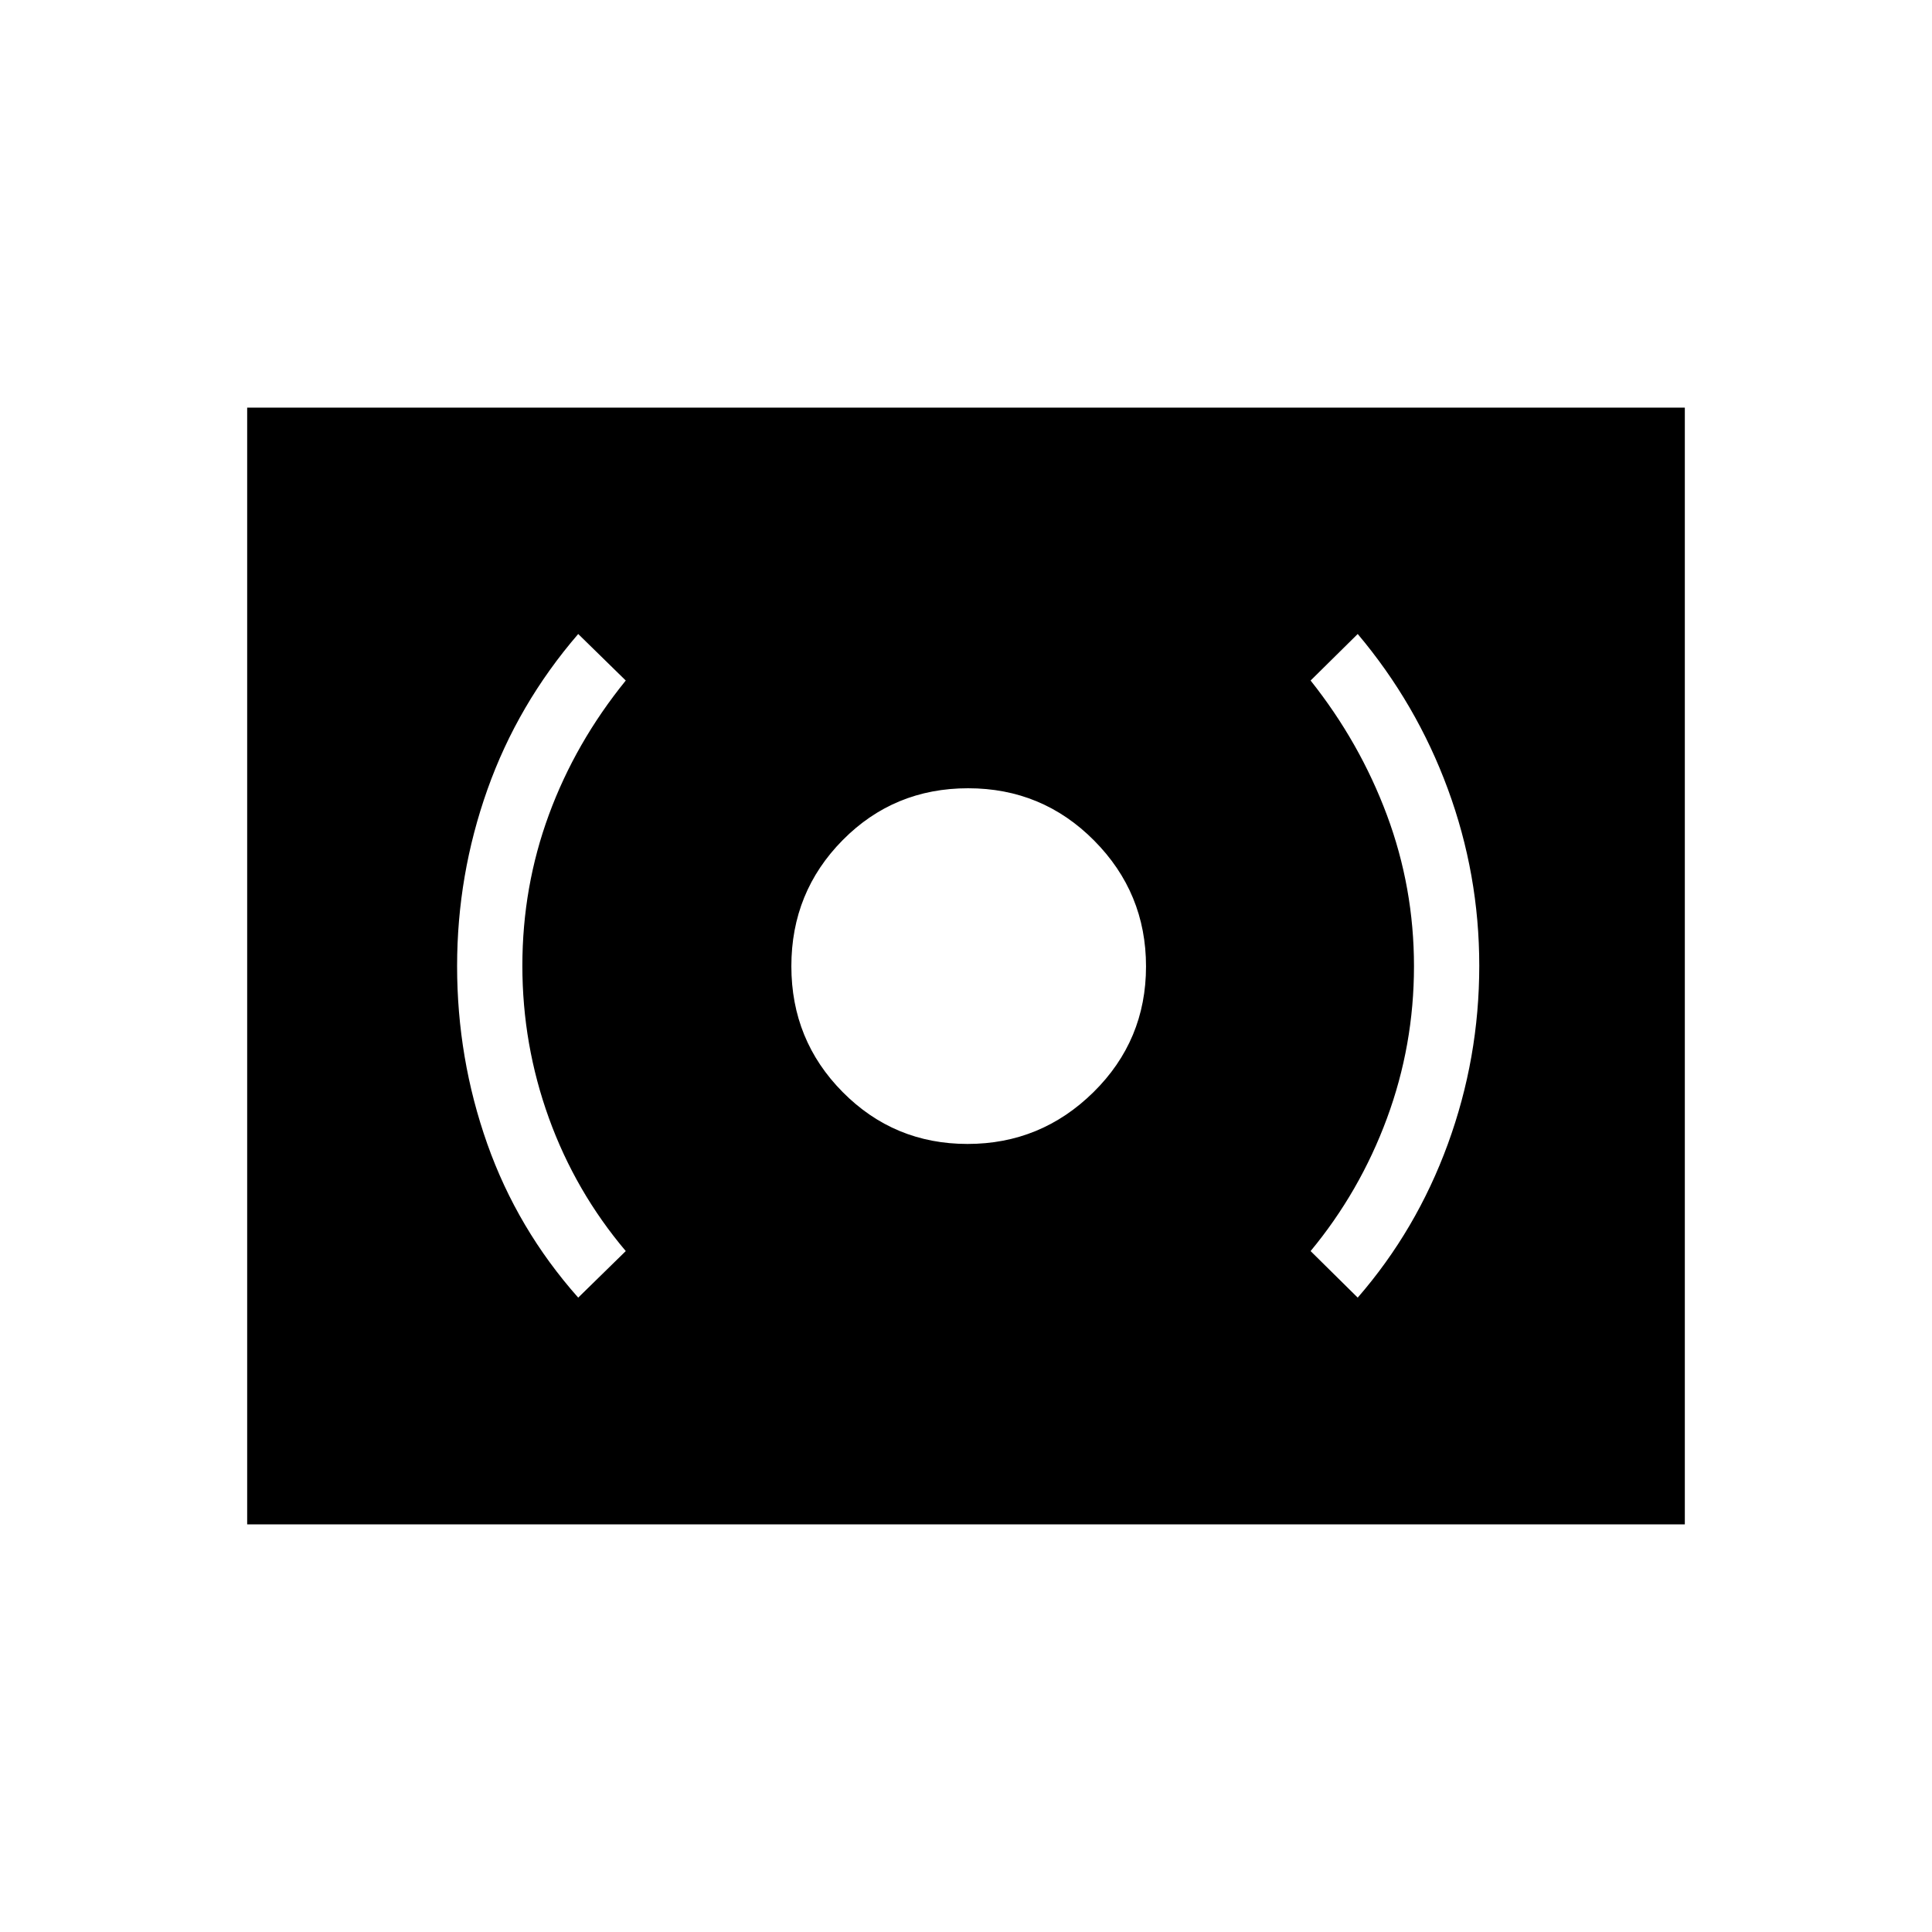 <svg xmlns="http://www.w3.org/2000/svg" height="40" viewBox="0 -960 960 960" width="40"><path d="M480.76-391.58q36.47 0 62.58-25.73 26.11-25.74 26.11-62.5 0-36.55-25.79-62.53-25.78-25.98-62.62-25.98-36.83 0-62.33 25.78-25.49 25.79-25.49 62.63 0 36.83 25.53 62.58t62.01 25.75Zm193.88 76.36q29.16-33.56 44.78-76.29 15.62-42.73 15.62-88.64 0-45.42-15.62-87.81-15.61-42.39-44.78-77.01l-23.41 23.12q24.49 30.81 37.93 66.88 13.44 36.06 13.44 75.1 0 39.21-13.44 75.58t-37.93 65.94l23.41 23.13Zm-387.33 0 23.63-23.13q-25-29.57-38.19-66.06-13.19-36.49-13.19-75.71 0-39.23 13.19-75.07 13.19-35.85 38.19-66.66l-23.63-23.12q-30.05 34.86-45.12 77.31-15.06 42.46-15.06 87.69 0 45.88 14.97 88.28 14.98 42.4 45.21 76.47ZM122.82-202.54v-554.92h714.36v554.92H122.82Z"/></svg>